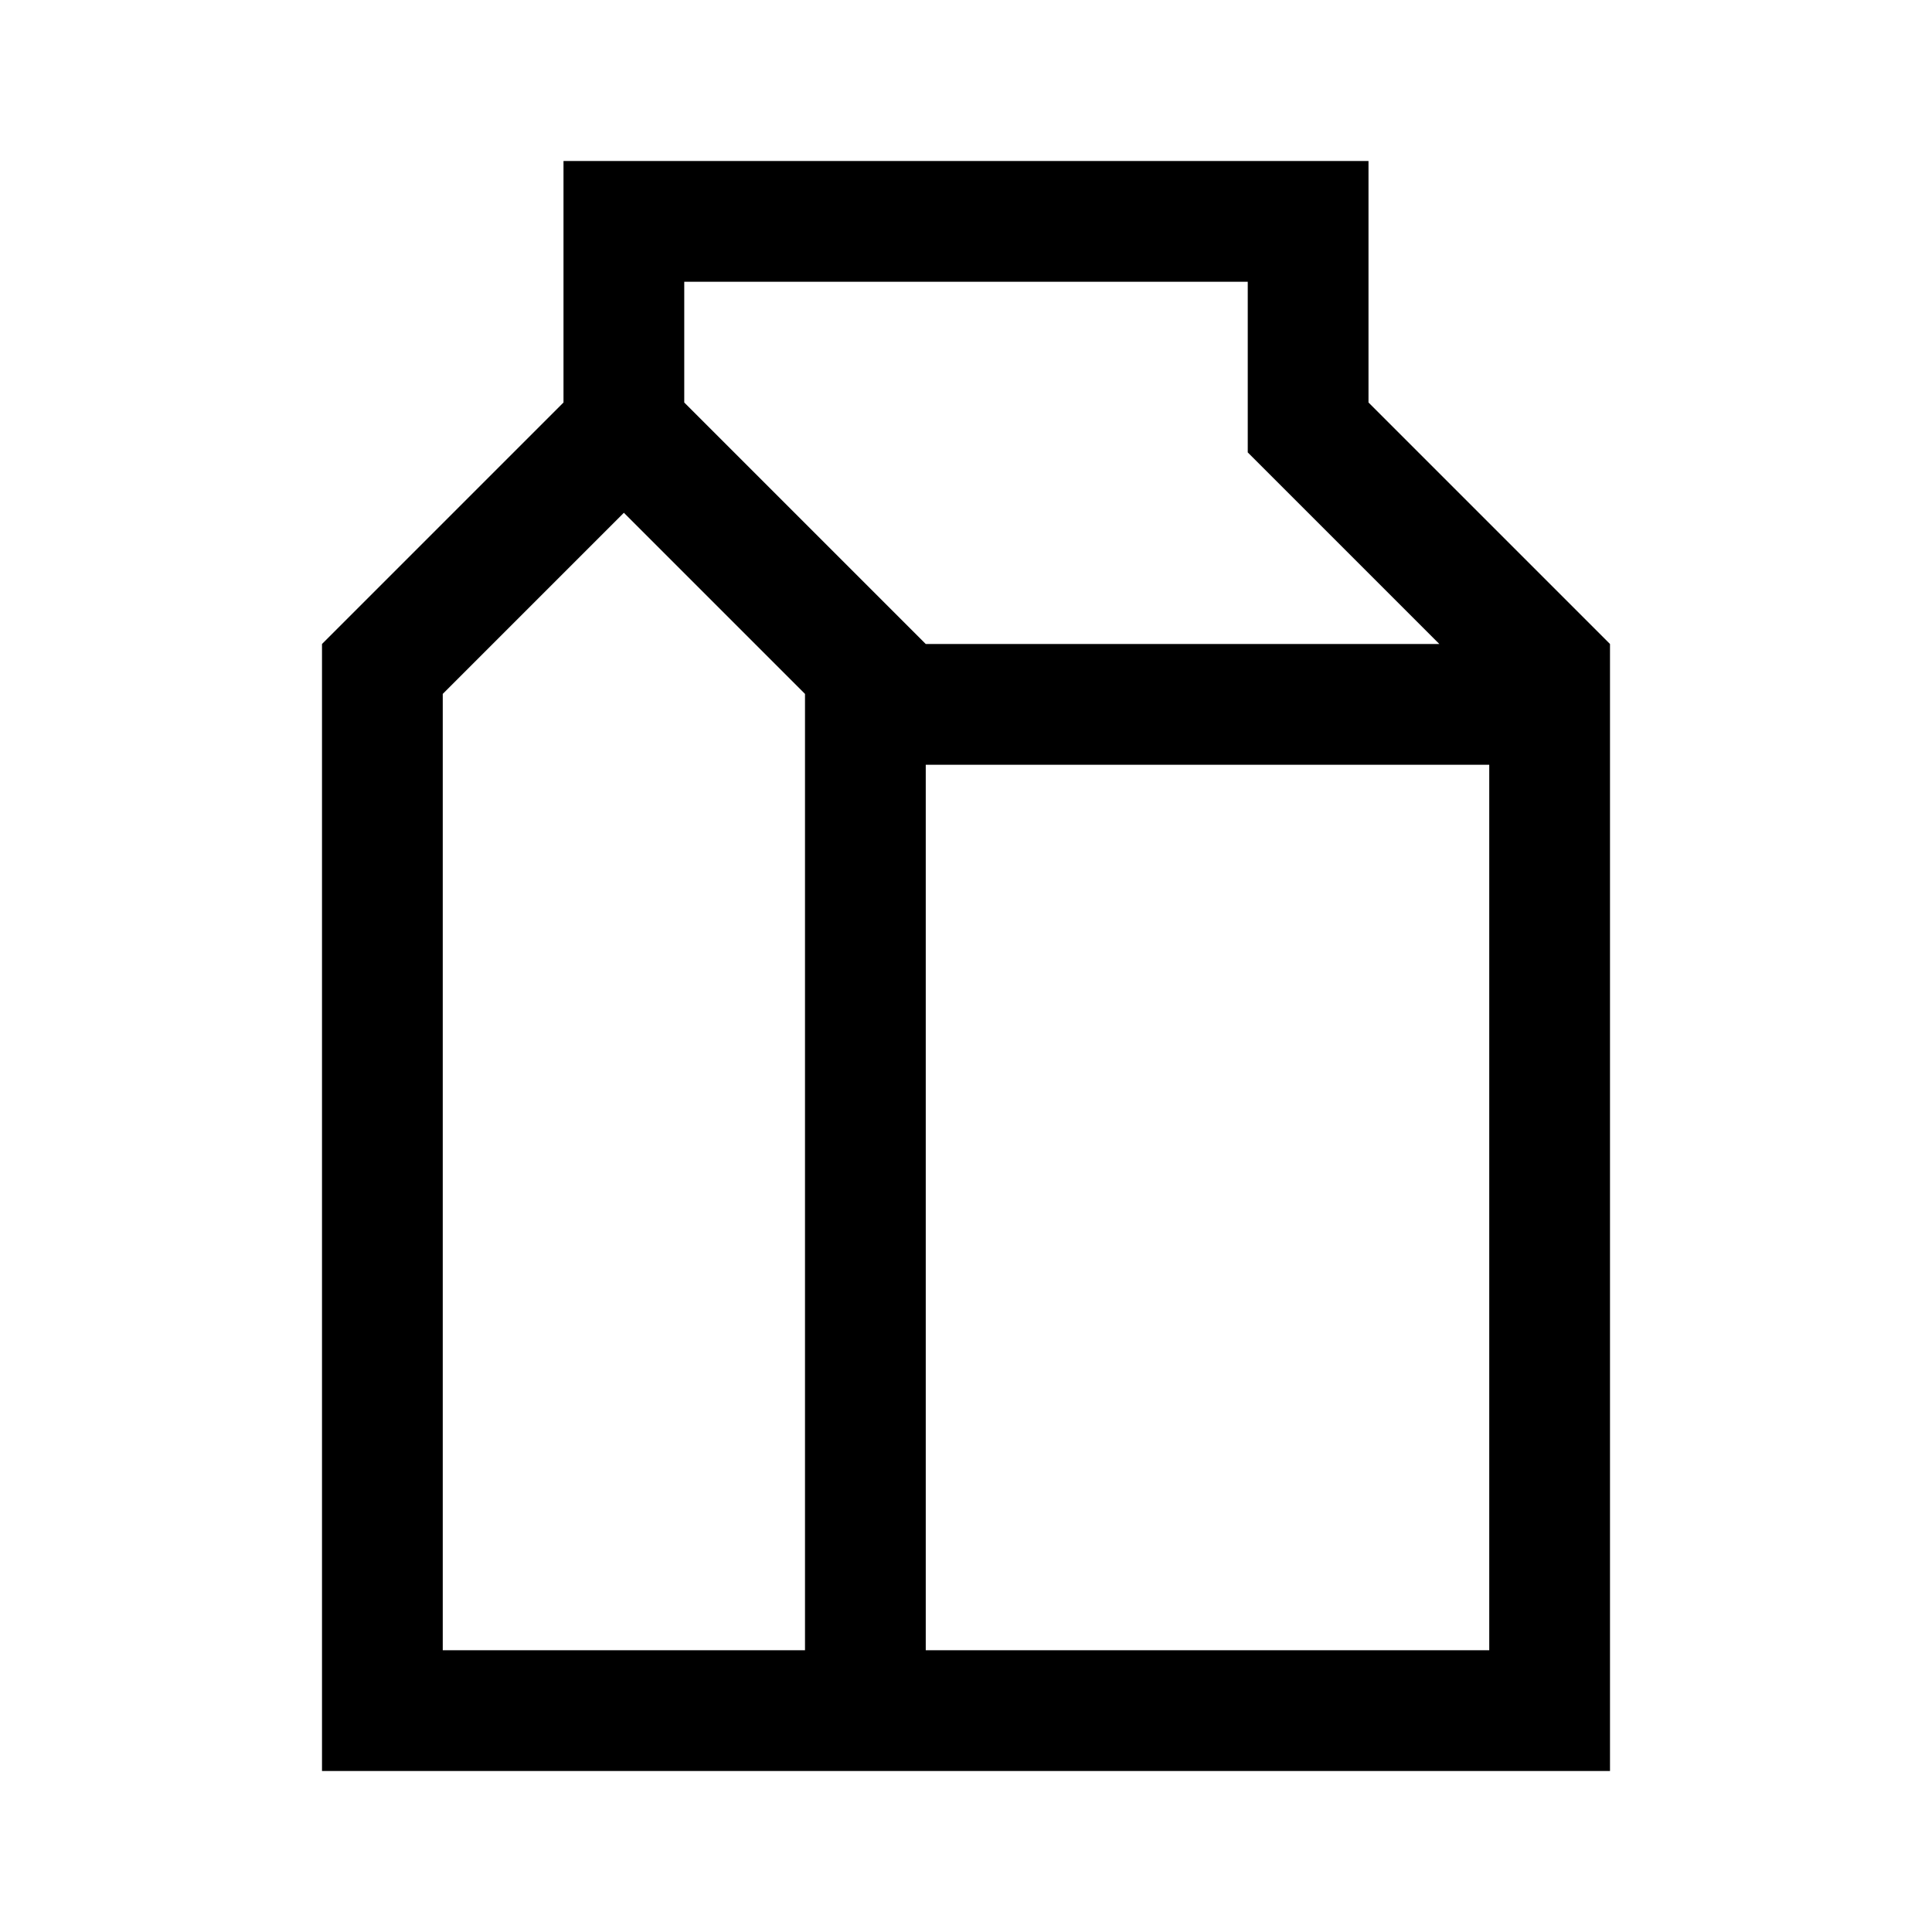<svg id="Layer_1" data-name="Layer 1" xmlns="http://www.w3.org/2000/svg" viewBox="0 0 24 24"><defs><style>.cls-1{fill-rule:evenodd;}</style></defs><title>iconoteka_tetra_pak_m_s</title><path class="cls-1" d="M17,5V2H7V5L4,8V22H20V8ZM8.5,3.5h7V5.62l.44.44L17.88,8H11.5l-3-3Zm-3,17V8.62L7.75,6.37,10,8.62V20.5Zm6,0V9.5h7v11Z"/></svg>